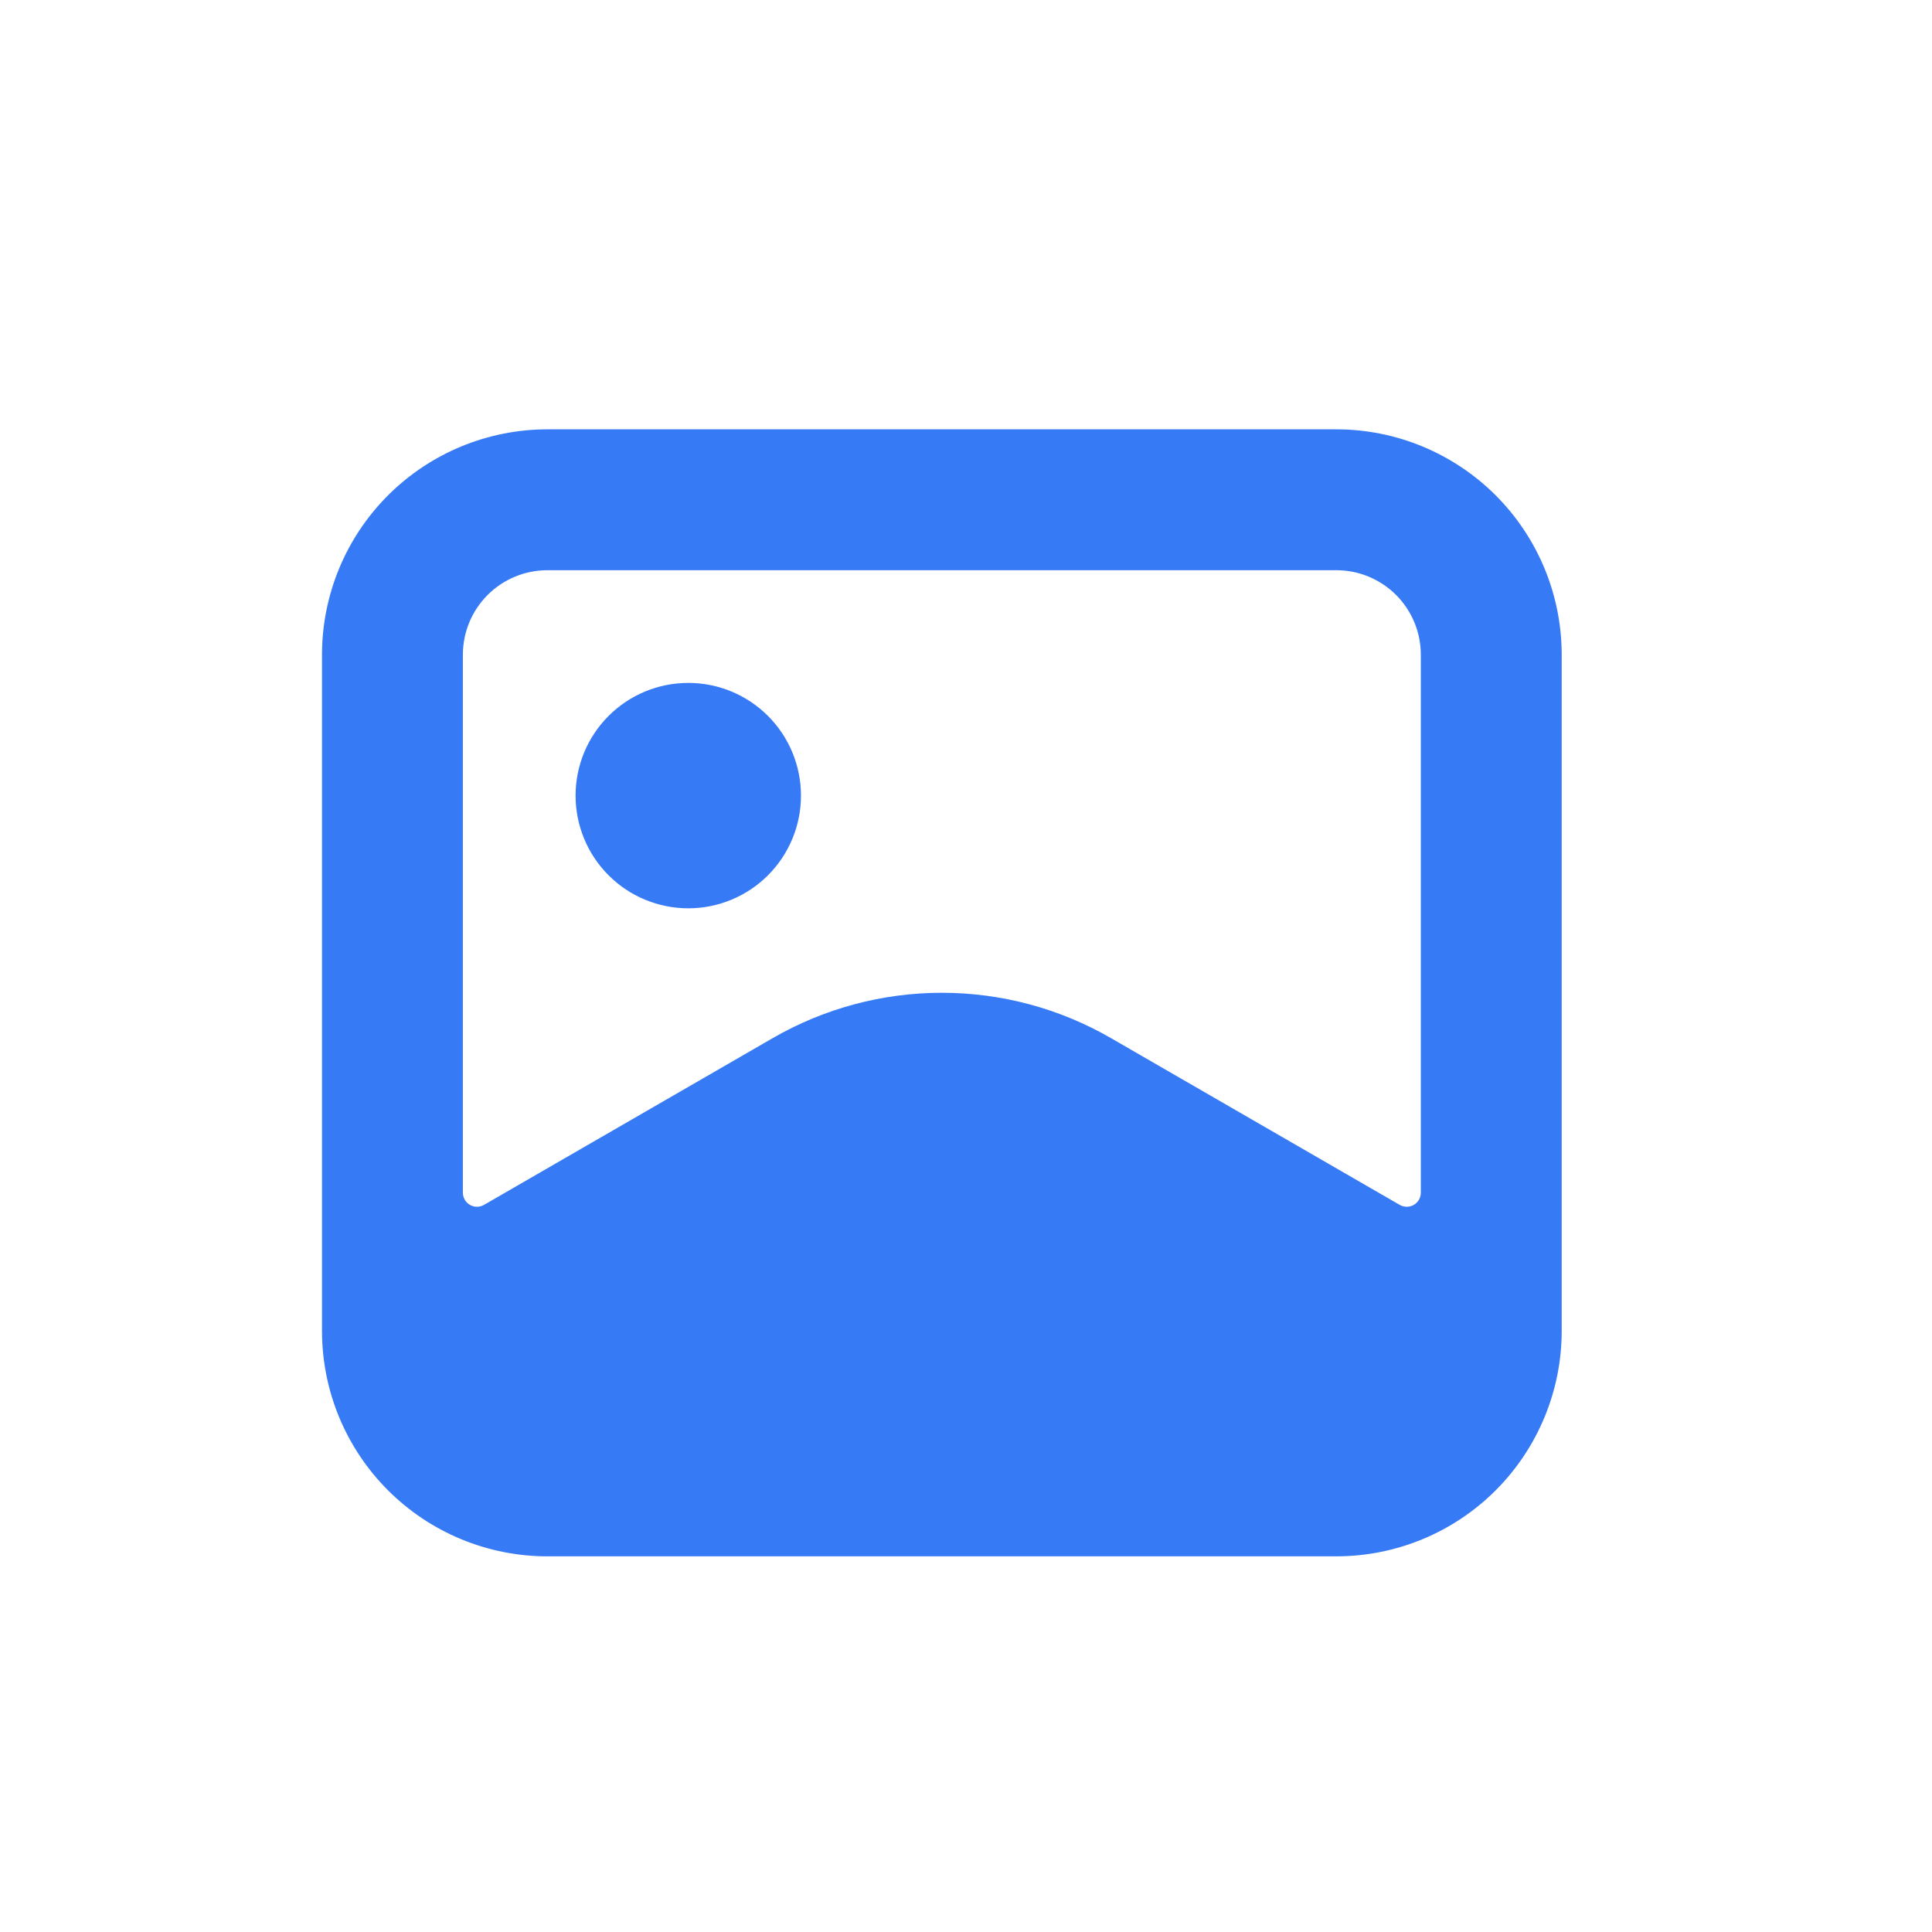 <svg width="36" height="36" viewBox="0 0 36 36" fill="none" xmlns="http://www.w3.org/2000/svg">
<path d="M12.825 16.925C13.382 16.925 13.916 16.704 14.31 16.31C14.704 15.916 14.925 15.382 14.925 14.825C14.925 14.268 14.704 13.734 14.31 13.34C13.916 12.946 13.382 12.725 12.825 12.725C12.268 12.725 11.734 12.946 11.34 13.34C10.946 13.734 10.725 14.268 10.725 14.825C10.725 15.382 10.946 15.916 11.34 16.31C11.734 16.704 12.268 16.925 12.825 16.925Z" fill="#377AF6"/>
<path fill-rule="evenodd" clip-rule="evenodd" d="M6 12.2V24.8C6 25.914 6.442 26.982 7.23 27.77C8.018 28.558 9.086 29 10.2 29H24.9C26.014 29 27.082 28.558 27.87 27.77C28.657 26.982 29.1 25.914 29.1 24.8V12.2C29.1 11.086 28.657 10.018 27.87 9.23C27.082 8.443 26.014 8 24.9 8H10.2C9.086 8 8.018 8.443 7.23 9.23C6.442 10.018 6 11.086 6 12.2ZM24.9 10.625H10.2C9.782 10.625 9.382 10.791 9.086 11.086C8.791 11.382 8.625 11.782 8.625 12.2V22.223C8.625 22.269 8.637 22.315 8.66 22.355C8.683 22.395 8.716 22.428 8.756 22.451C8.796 22.474 8.841 22.486 8.887 22.486C8.933 22.486 8.979 22.474 9.019 22.451L14.4 19.343C15.358 18.79 16.444 18.499 17.55 18.499C18.656 18.499 19.742 18.79 20.7 19.343L26.081 22.451C26.121 22.474 26.166 22.486 26.213 22.486C26.259 22.486 26.304 22.474 26.344 22.451C26.384 22.428 26.417 22.395 26.44 22.355C26.463 22.315 26.475 22.269 26.475 22.223V12.2C26.475 11.782 26.309 11.382 26.014 11.086C25.718 10.791 25.318 10.625 24.9 10.625Z" fill="#377AF6"/>
</svg>
